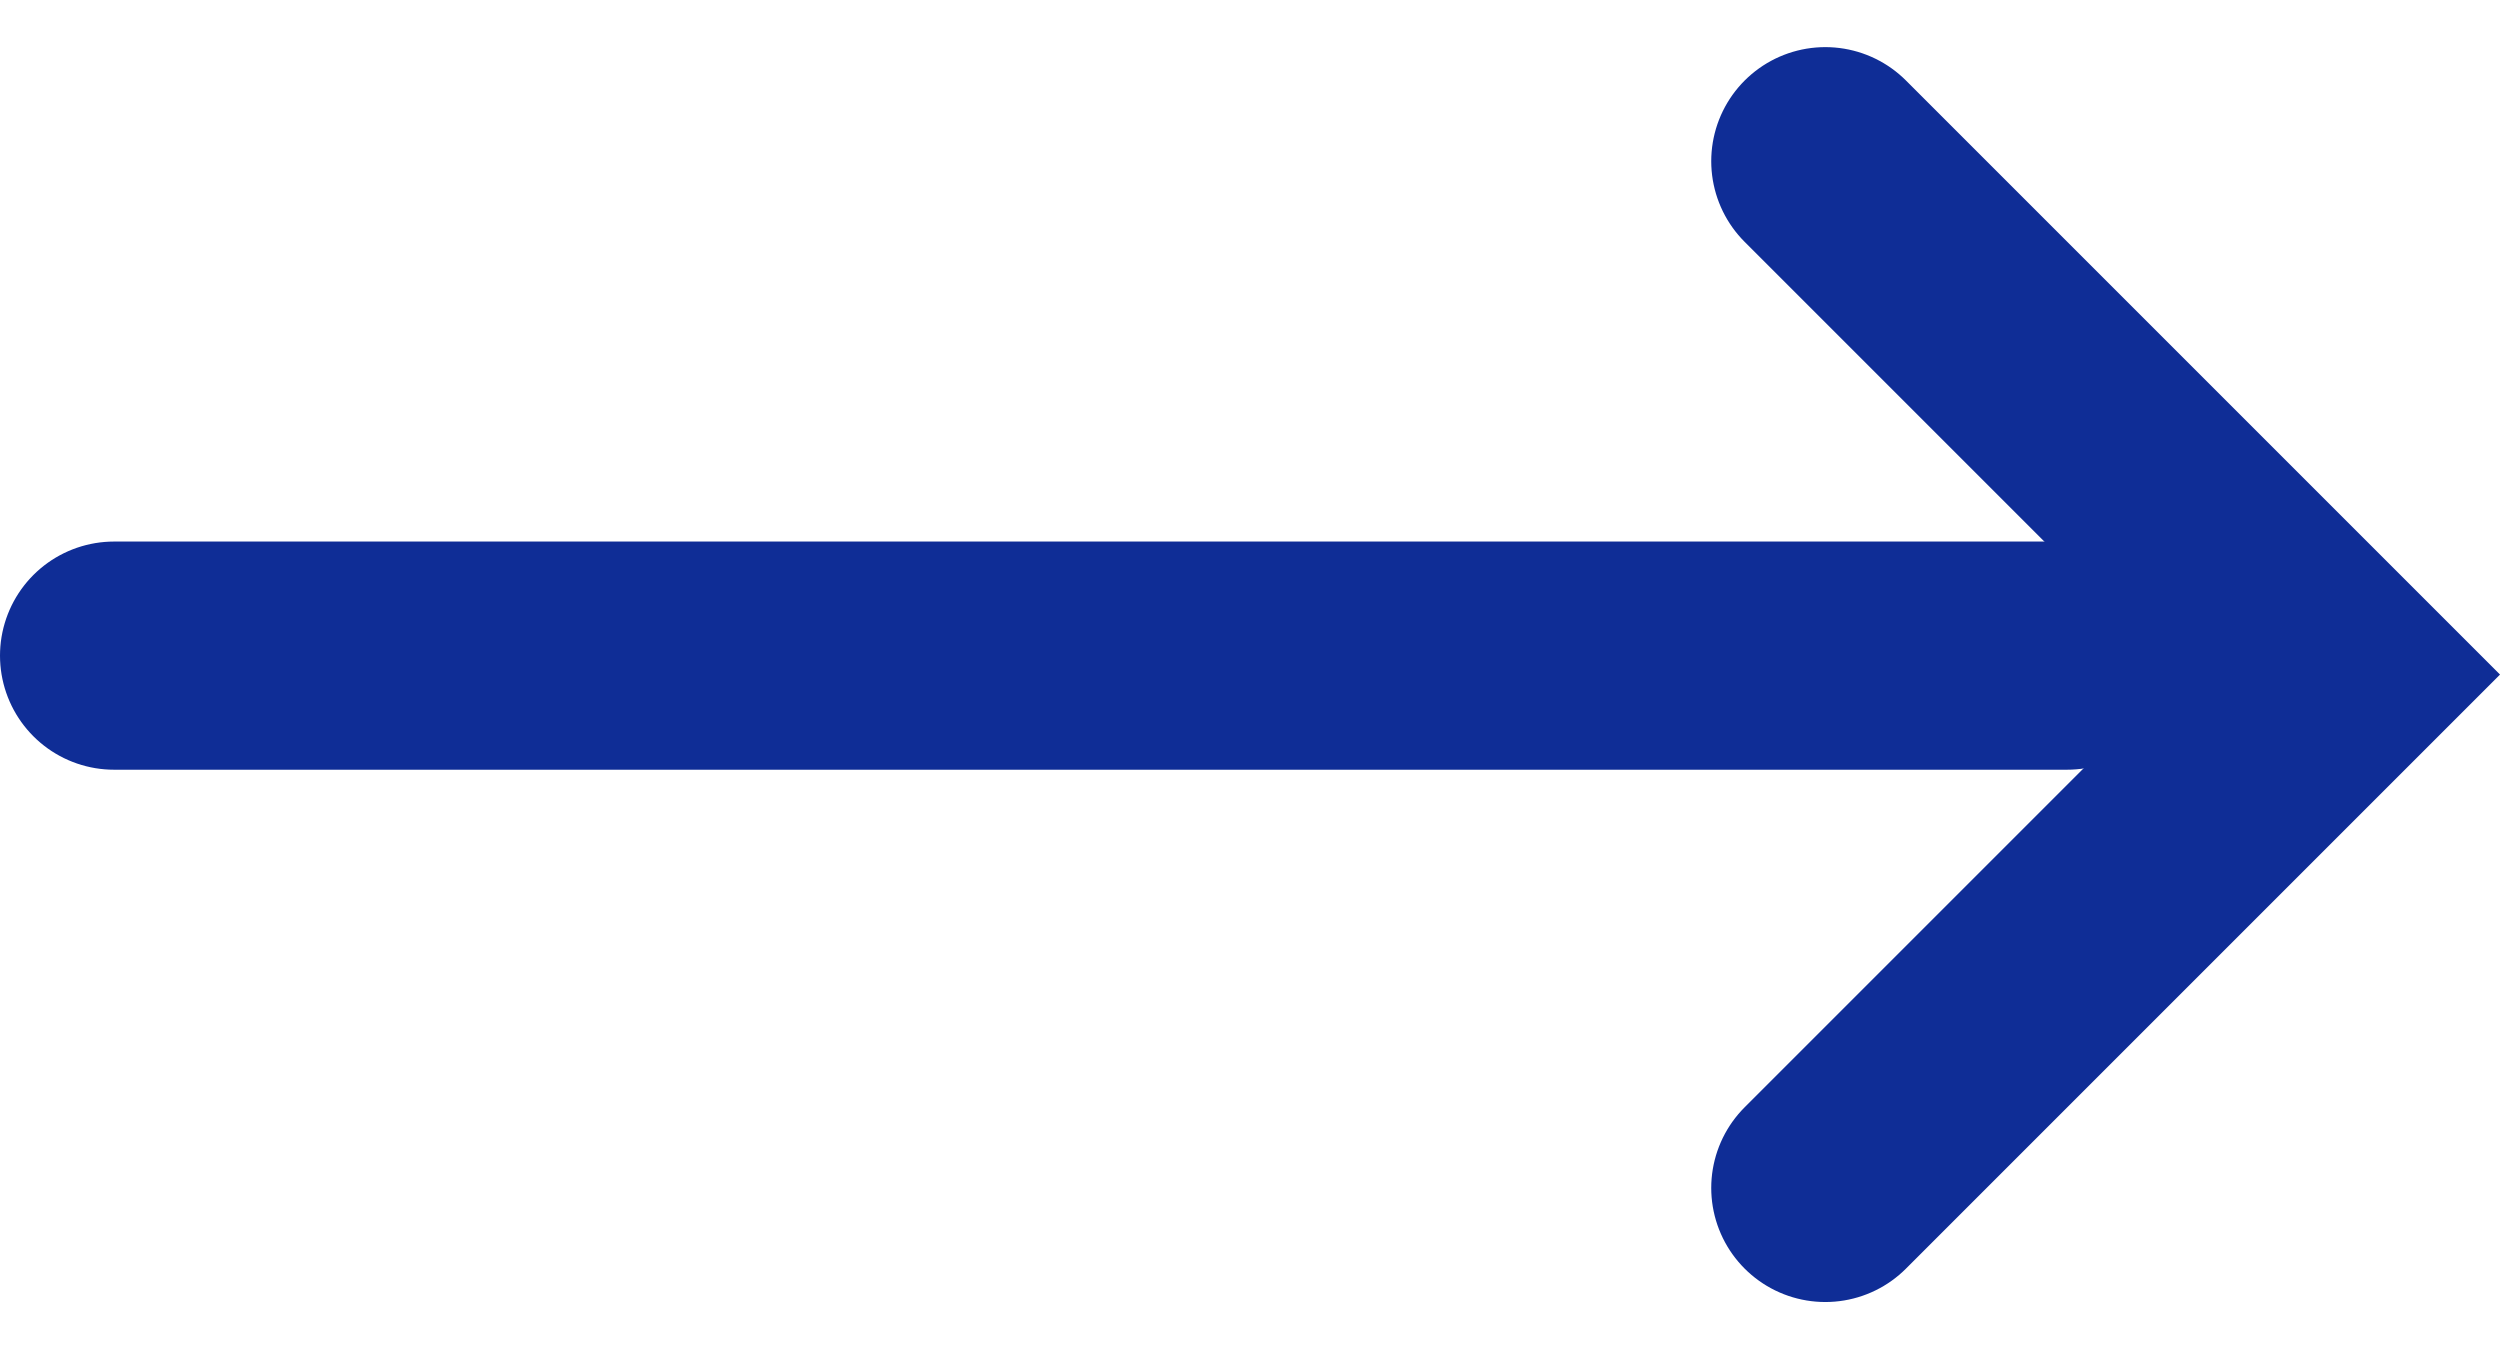 <svg xmlns="http://www.w3.org/2000/svg" width="21.914" height="11.827" viewBox="0 0 21.914 11.827">
  <g id="Group_9678" data-name="Group 9678" transform="translate(20.5 10.413) rotate(180)">
    <path id="Path_17" data-name="Path 17" d="M4.5,9,0,4.5,4.5,0" transform="translate(0 0)" fill="none" stroke="#0f2d96" stroke-linecap="round" stroke-width="2"/>
    <path id="Path_49" data-name="Path 49" d="M17.118,0H0" transform="translate(2.382 4.666)" fill="none" stroke="#0f2d96" stroke-linecap="round" stroke-width="2"/>
  </g>
</svg>
